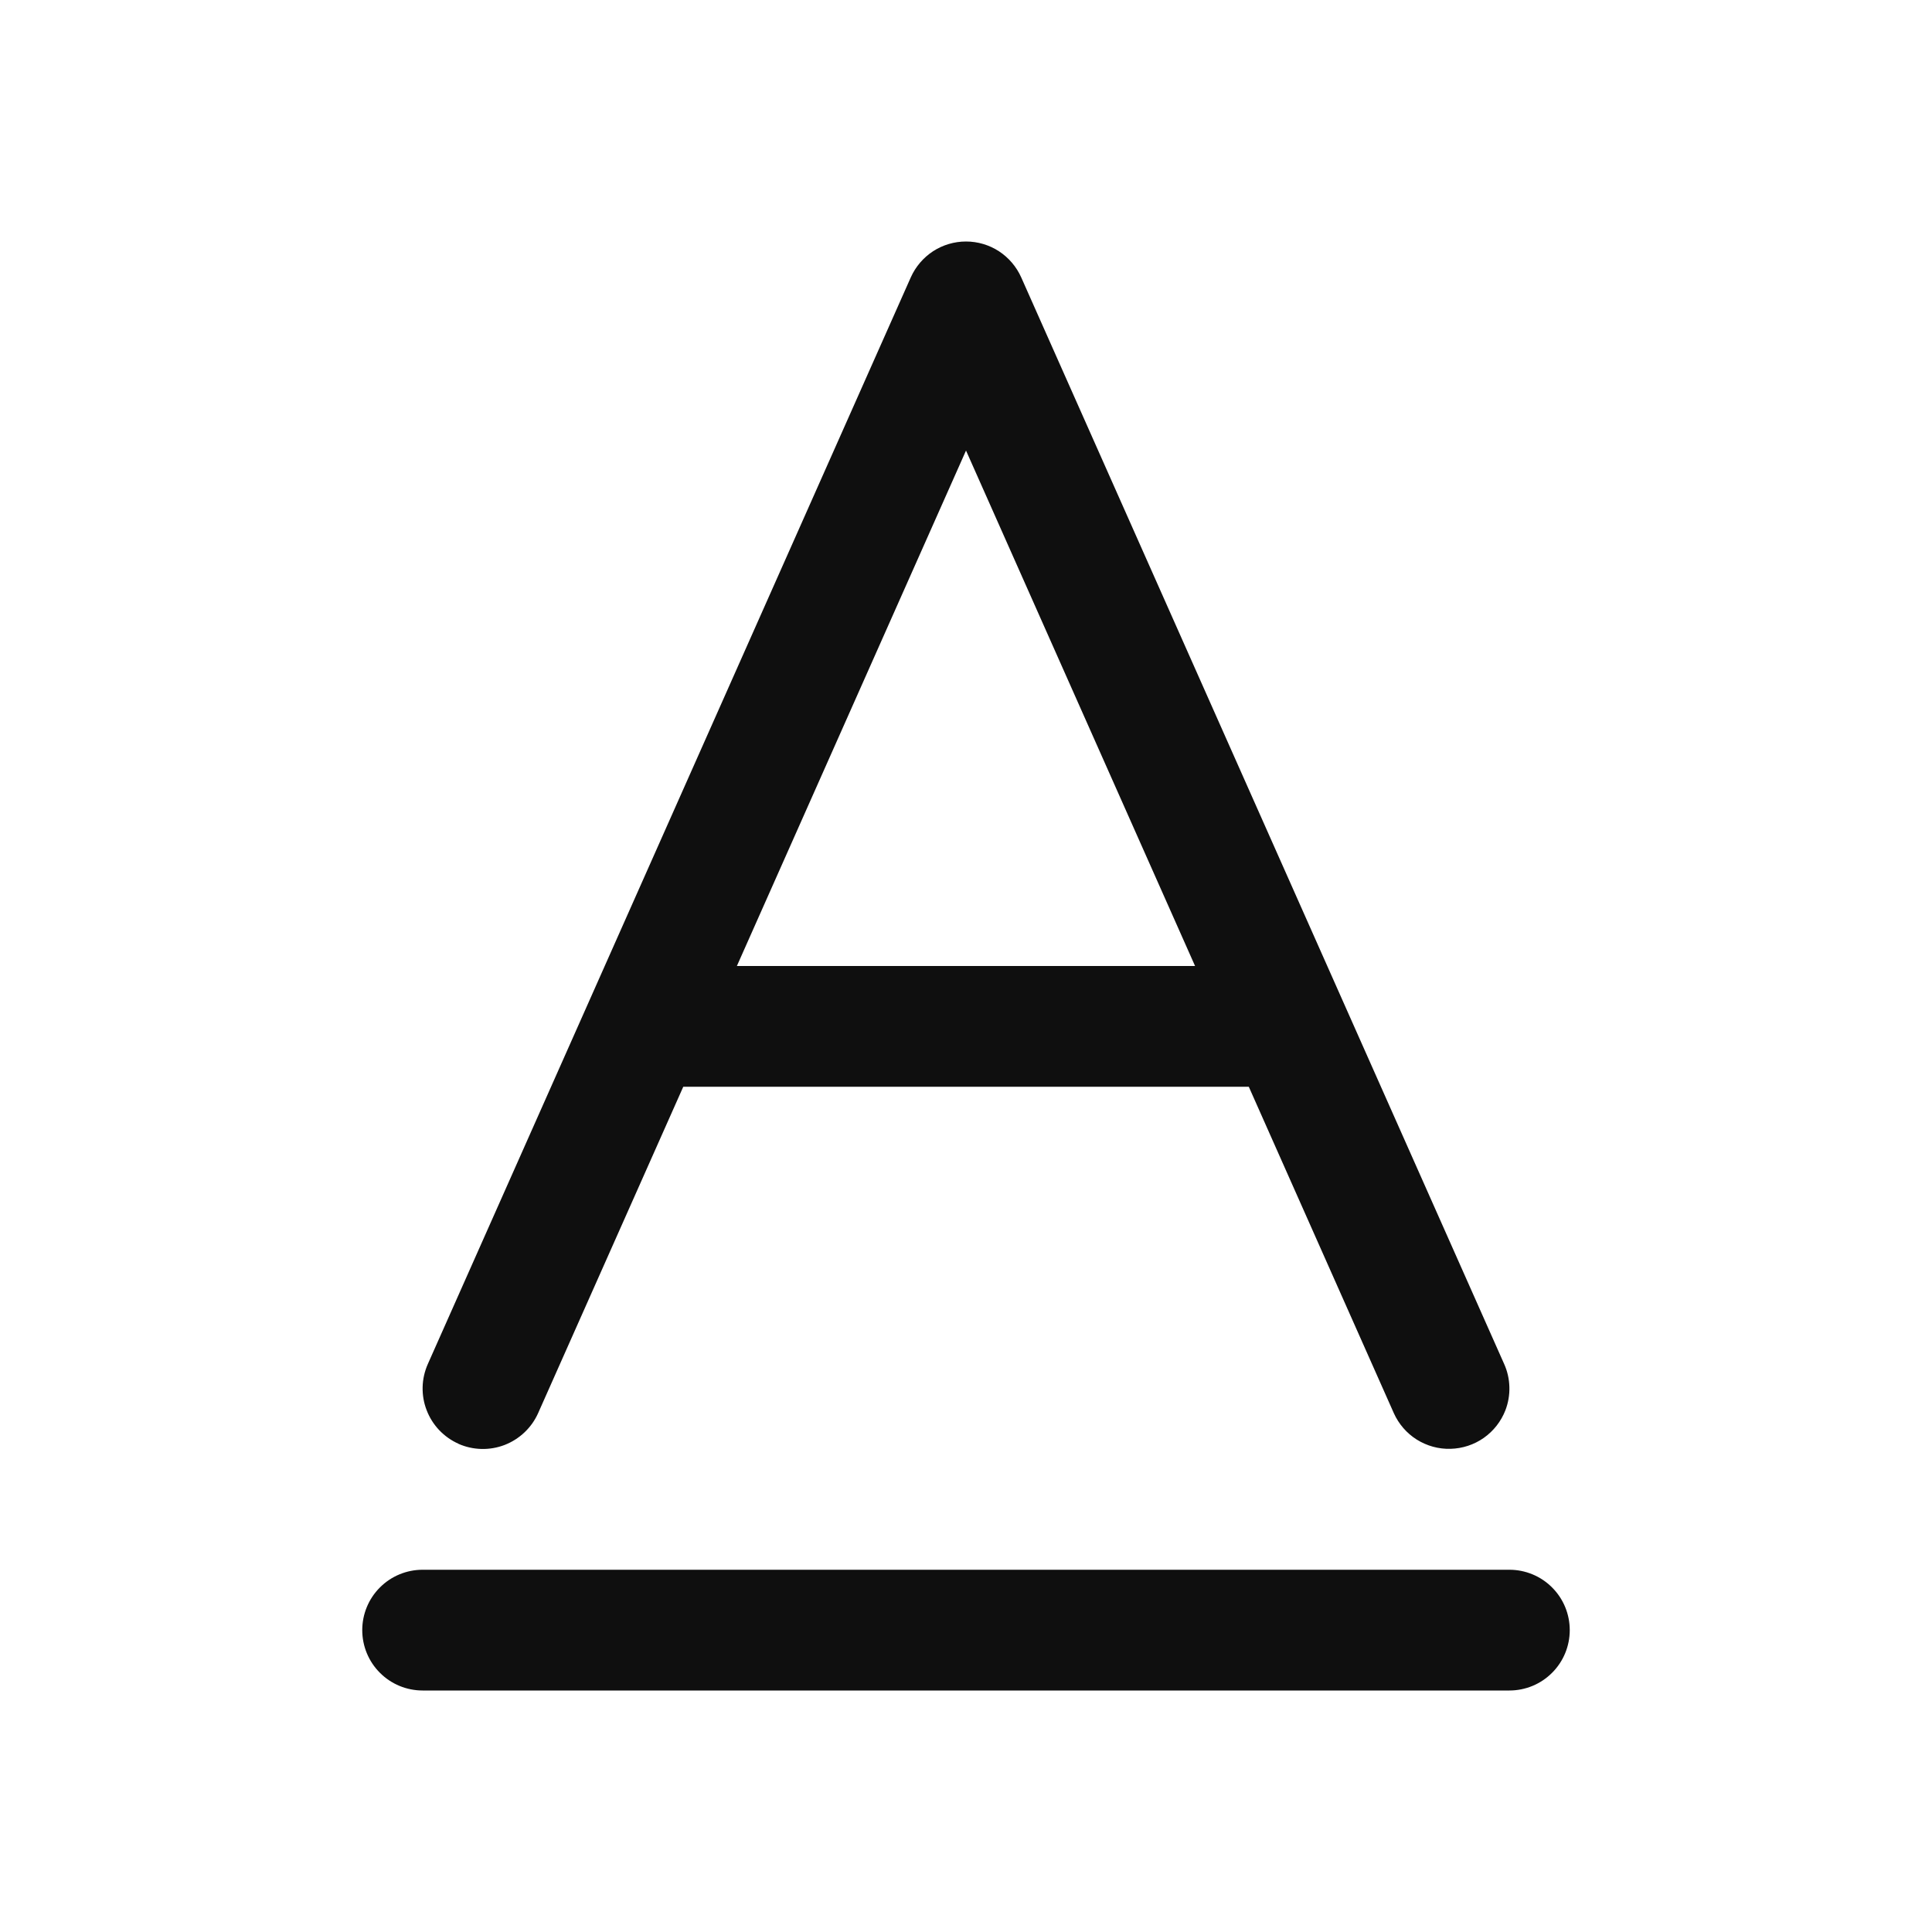<svg width="32" height="32" viewBox="0 0 32 32" fill="none" xmlns="http://www.w3.org/2000/svg">
<path d="M25 26H7C6.735 26 6.48 26.105 6.293 26.293C6.105 26.48 6 26.735 6 27C6 27.265 6.105 27.52 6.293 27.707C6.48 27.895 6.735 28 7 28H25C25.265 28 25.52 27.895 25.707 27.707C25.895 27.52 26 27.265 26 27C26 26.735 25.895 26.48 25.707 26.293C25.52 26.105 25.265 26 25 26ZM7.593 23.914C7.835 24.021 8.111 24.028 8.358 23.933C8.605 23.837 8.805 23.648 8.913 23.406L11.317 18H20.684L23.086 23.406C23.167 23.586 23.299 23.739 23.466 23.844C23.634 23.949 23.828 24.003 24.026 23.997C24.223 23.992 24.415 23.929 24.576 23.816C24.738 23.702 24.862 23.543 24.934 23.359C24.981 23.236 25.004 23.105 25 22.974C24.997 22.843 24.968 22.713 24.914 22.593L16.914 4.593C16.835 4.417 16.707 4.267 16.545 4.161C16.383 4.056 16.193 4 16 4C15.807 4 15.617 4.056 15.455 4.161C15.293 4.267 15.165 4.417 15.086 4.593L7.086 22.593C7.033 22.713 7.003 22.843 7 22.974C6.997 23.105 7.019 23.236 7.067 23.358C7.114 23.481 7.185 23.593 7.275 23.688C7.366 23.783 7.474 23.86 7.594 23.913L7.593 23.914ZM16 7.462L19.794 16H12.205L16 7.463V7.462Z" fill="#0F0F0F"/>
</svg>
